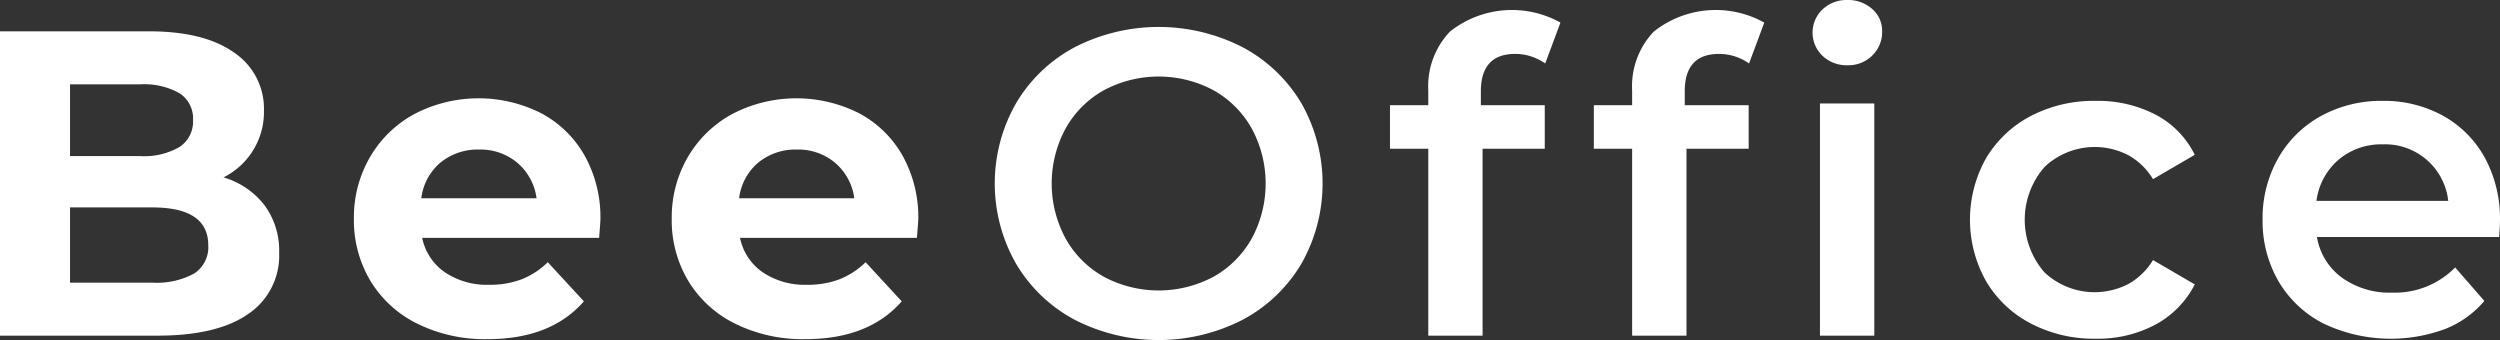 <svg id="loginLogoBEE" xmlns="http://www.w3.org/2000/svg" width="248.077" height="33.743" viewBox="0 0 248.077 33.743">
  <rect x="0" y="0" width="248.077" height="33.743" fill="#333333" stroke="none"/>
  <path id="Path_425" data-name="Path 425" d="M126.231,157.276A7.549,7.549,0,0,1,127.7,162a6.973,6.973,0,0,1-3.086,6.1q-3.081,2.14-9,2.138H100v-30.2h14.758q5.518,0,8.477,2.114a6.7,6.7,0,0,1,2.957,5.74,7.249,7.249,0,0,1-4.014,6.641A7.975,7.975,0,0,1,126.231,157.276ZM106.949,145.3v7.12h6.944a7.018,7.018,0,0,0,3.925-.905,3.023,3.023,0,0,0,1.337-2.674,2.972,2.972,0,0,0-1.337-2.654,7.136,7.136,0,0,0-3.925-.886Zm12.317,18.772a3.108,3.108,0,0,0,1.4-2.806q0-3.755-5.564-3.753h-8.152v7.465H115.1A7.767,7.767,0,0,0,119.265,164.073Z" transform="translate(-100 -136.931)" fill="#fff"/>
  <path id="Path_426" data-name="Path 426" d="M265.909,180.677H248.35a5.469,5.469,0,0,0,2.243,3.409,7.46,7.46,0,0,0,4.4,1.25,8.836,8.836,0,0,0,3.213-.541,7.809,7.809,0,0,0,2.61-1.7l3.582,3.882q-3.275,3.755-9.578,3.753a15.124,15.124,0,0,1-6.944-1.531,11.212,11.212,0,0,1-4.659-4.252,11.666,11.666,0,0,1-1.64-6.17,11.882,11.882,0,0,1,1.617-6.147,11.359,11.359,0,0,1,4.441-4.269,13.781,13.781,0,0,1,12.493-.067,10.724,10.724,0,0,1,4.336,4.207,12.559,12.559,0,0,1,1.573,6.366C266.04,178.951,266,179.554,265.909,180.677Zm-15.745-7.465a5.5,5.5,0,0,0-1.9,3.54H259.7a5.565,5.565,0,0,0-1.9-3.518,5.67,5.67,0,0,0-3.8-1.317A5.8,5.8,0,0,0,250.163,173.213Z" transform="translate(-206.458 -157.076)" fill="#fff"/>
  <path id="Path_427" data-name="Path 427" d="M393.039,180.677H375.48a5.469,5.469,0,0,0,2.243,3.409,7.46,7.46,0,0,0,4.4,1.25,8.837,8.837,0,0,0,3.213-.541,7.809,7.809,0,0,0,2.61-1.7l3.582,3.882q-3.275,3.755-9.578,3.753a15.124,15.124,0,0,1-6.944-1.531,11.212,11.212,0,0,1-4.659-4.252,11.665,11.665,0,0,1-1.64-6.17,11.881,11.881,0,0,1,1.617-6.147,11.359,11.359,0,0,1,4.441-4.269,13.781,13.781,0,0,1,12.493-.067A10.724,10.724,0,0,1,391.6,172.5a12.559,12.559,0,0,1,1.573,6.366C393.168,178.951,393.126,179.554,393.039,180.677Zm-15.748-7.465a5.5,5.5,0,0,0-1.9,3.54h11.431a5.565,5.565,0,0,0-1.9-3.518,5.67,5.67,0,0,0-3.8-1.317A5.8,5.8,0,0,0,377.291,173.213Z" transform="translate(-302.05 -157.076)" fill="#fff"/>
  <path id="Path_428" data-name="Path 428" d="M505.848,167.349a14.845,14.845,0,0,1-5.825-5.564,16.049,16.049,0,0,1,0-15.921,14.828,14.828,0,0,1,5.825-5.564,18.257,18.257,0,0,1,16.653,0,14.917,14.917,0,0,1,5.825,5.544,16.123,16.123,0,0,1,0,15.961,14.9,14.9,0,0,1-5.825,5.544,18.257,18.257,0,0,1-16.653,0Zm13.763-4.269a9.849,9.849,0,0,0,3.8-3.8,11.477,11.477,0,0,0,0-10.91,9.849,9.849,0,0,0-3.8-3.8,11.55,11.55,0,0,0-10.873,0,9.816,9.816,0,0,0-3.8,3.8,11.477,11.477,0,0,0,0,10.91,9.816,9.816,0,0,0,3.8,3.8,11.55,11.55,0,0,0,10.873,0Z" transform="translate(-399.199 -135.616)" fill="#fff"/>
  <path id="Path_429" data-name="Path 429" d="M665.018,139.58v1.379h6.341v4.316h-6.17v18.551H659.8V145.276H656v-4.316h3.8v-1.469a7.854,7.854,0,0,1,2.158-5.845,9.9,9.9,0,0,1,10.957-.886l-1.511,4.056a5.159,5.159,0,0,0-2.977-.948Q665.019,135.869,665.018,139.58Z" transform="translate(-518.071 -130.518)" fill="#fff"/>
  <path id="Path_430" data-name="Path 430" d="M746.57,136.572v1.379h6.341v4.316h-6.17v18.551h-5.393V142.268h-3.8v-4.316h3.8v-1.469a7.852,7.852,0,0,1,2.156-5.845,9.9,9.9,0,0,1,10.957-.886l-1.511,4.056a5.153,5.153,0,0,0-2.977-.948Q746.569,132.861,746.57,136.572Zm13.676-3.518a3.173,3.173,0,0,1,0-4.614,3.465,3.465,0,0,1,2.458-.93,3.572,3.572,0,0,1,2.461.886,2.855,2.855,0,0,1,.99,2.223,3.249,3.249,0,0,1-.97,2.394,3.367,3.367,0,0,1-2.483.972A3.442,3.442,0,0,1,760.246,133.054Zm-.26,4.726h5.393v23.039h-5.393Z" transform="translate(-579.39 -127.51)" fill="#fff"/>
  <path id="Path_431" data-name="Path 431" d="M894.038,189.951a11.08,11.08,0,0,1-4.445-4.207,12.447,12.447,0,0,1,0-12.188,11.164,11.164,0,0,1,4.423-4.185,13.492,13.492,0,0,1,6.45-1.511,12.437,12.437,0,0,1,5.976,1.379,8.974,8.974,0,0,1,3.863,3.972l-4.143,2.416a6.581,6.581,0,0,0-2.483-2.394,7.245,7.245,0,0,0-8.261,1.166,7.948,7.948,0,0,0-.022,10.484,7.28,7.28,0,0,0,8.283,1.166,6.6,6.6,0,0,0,2.483-2.394l4.143,2.416a9.35,9.35,0,0,1-3.9,3.989,12.156,12.156,0,0,1-5.934,1.4A13.51,13.51,0,0,1,894.038,189.951Z" transform="translate(-692.517 -157.85)" fill="#fff"/>
  <path id="Path_432" data-name="Path 432" d="M1028.518,181.358h-18.075a6.246,6.246,0,0,0,2.478,4.034,8.119,8.119,0,0,0,4.986,1.488,8.392,8.392,0,0,0,6.254-2.5l2.893,3.322a9.72,9.72,0,0,1-3.93,2.8,15.529,15.529,0,0,1-12.037-.558,10.869,10.869,0,0,1-4.465-4.207,11.892,11.892,0,0,1-1.573-6.105,12.046,12.046,0,0,1,1.531-6.063,10.91,10.91,0,0,1,4.249-4.207,12.422,12.422,0,0,1,6.128-1.511,12.109,12.109,0,0,1,6.018,1.488,10.556,10.556,0,0,1,4.143,4.185,12.673,12.673,0,0,1,1.488,6.237C1028.6,180.135,1028.577,180.668,1028.518,181.358Zm-15.941-7.658a6.461,6.461,0,0,0-2.181,4.076h13.076a6.3,6.3,0,0,0-6.517-5.609A6.527,6.527,0,0,0,1012.577,173.7Z" transform="translate(-780.531 -157.842)" fill="#fff"/>
</svg>
